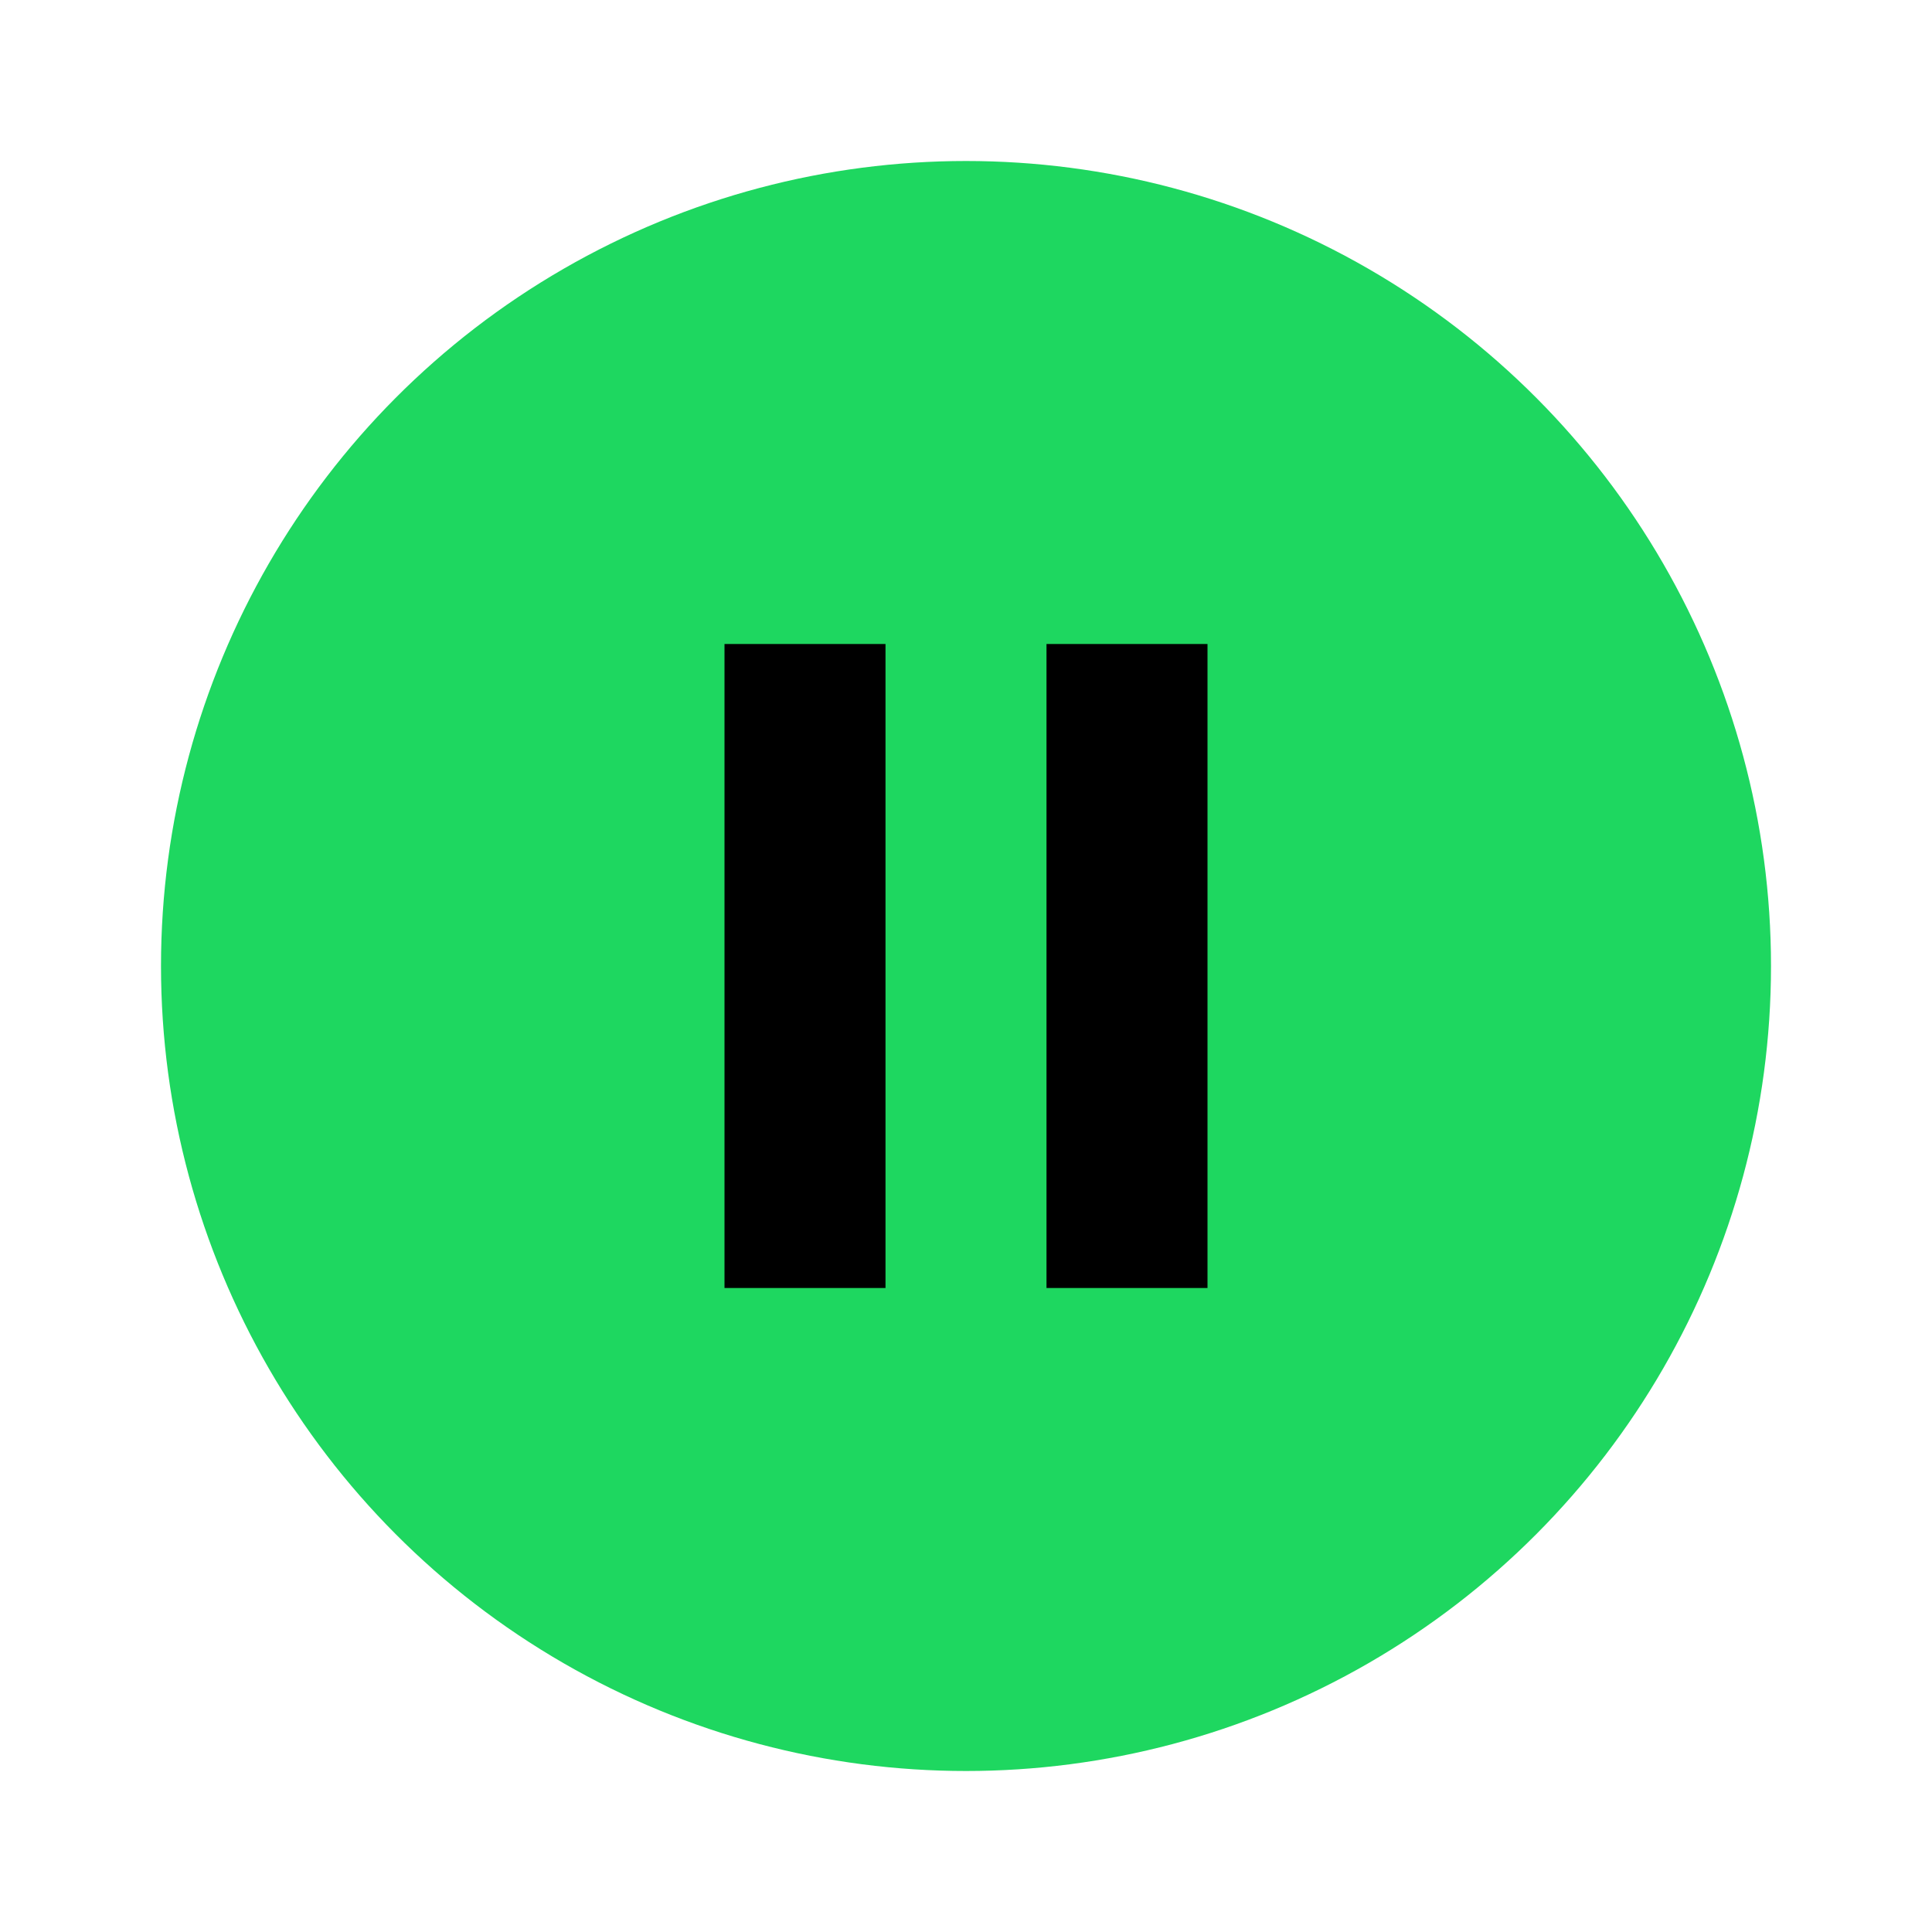 <svg xmlns="http://www.w3.org/2000/svg" viewBox="0 0 24 24" fill="green">
  <circle cx="12" cy="12" r="10" fill="#1ed760"/>
  <rect x="9" y="8" width="2" height="8" fill="black"/>
  <rect x="13" y="8" width="2" height="8" fill="black"/>
</svg>
